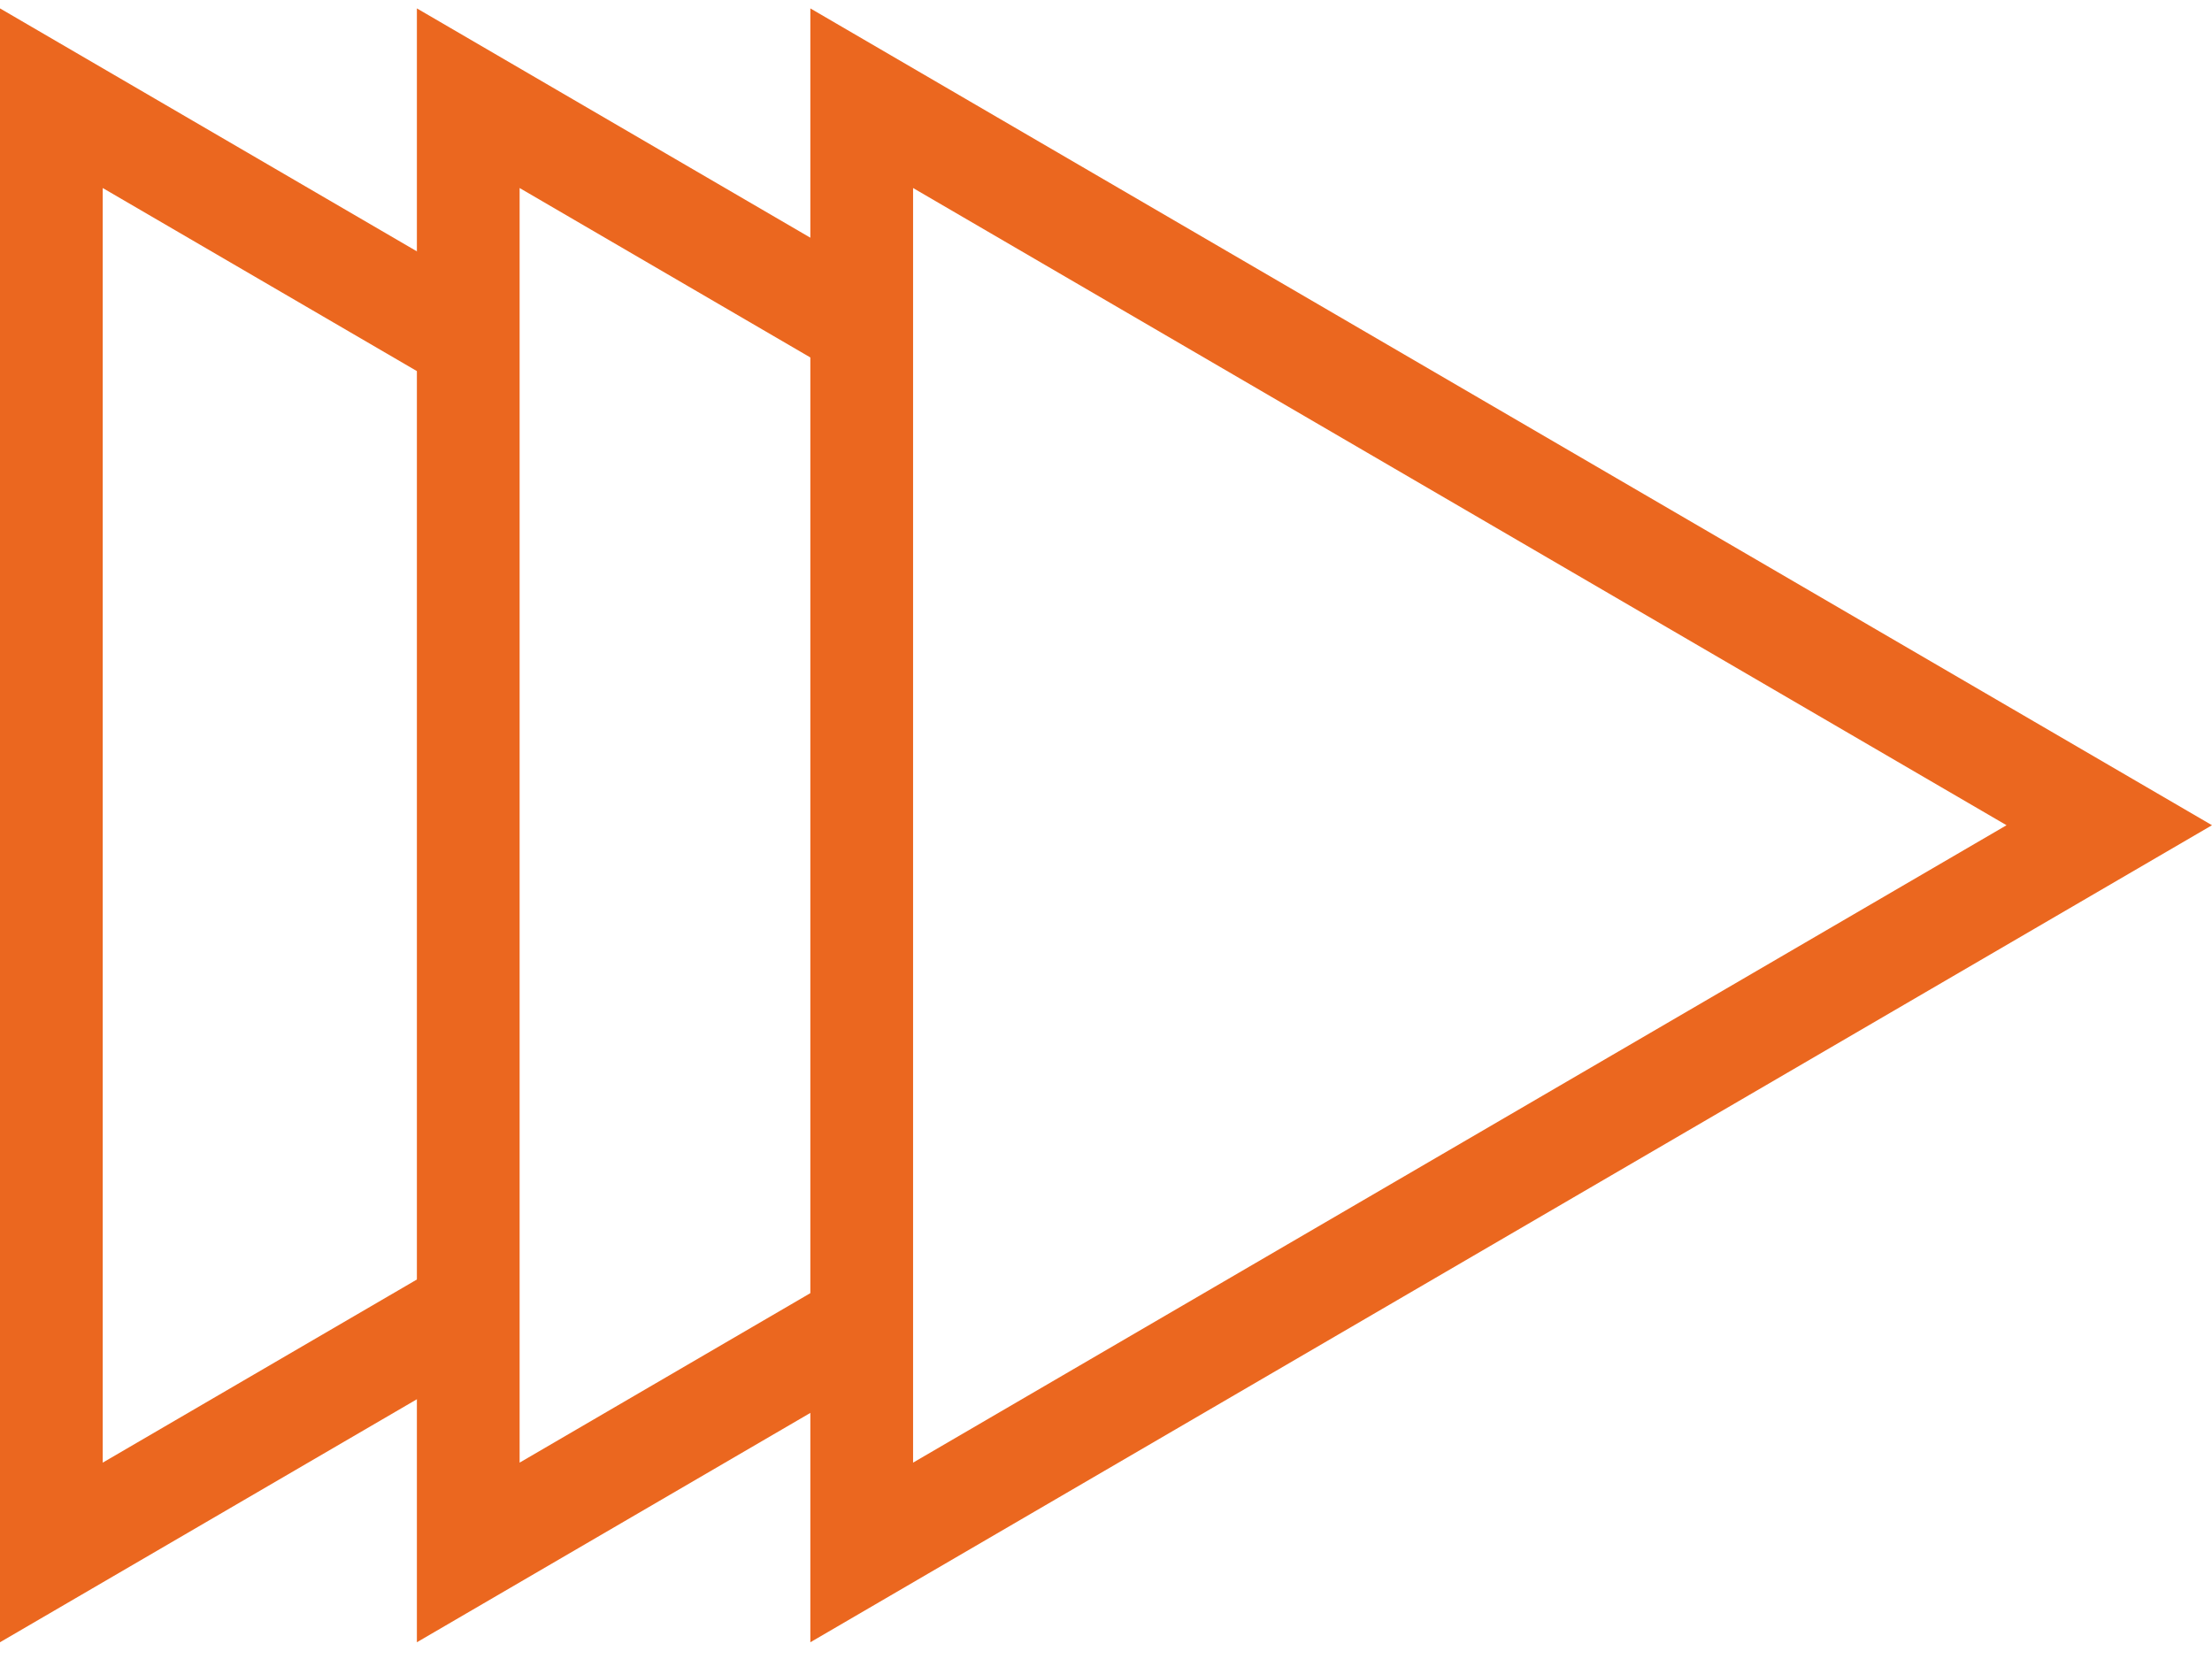 <svg width="88" height="66" viewBox="0 0 88 66" fill="none" xmlns="http://www.w3.org/2000/svg">
<path d="M16.585 65.334V0.334L35.573 11.4L33.529 14.973L20.672 7.48V58.188L34.191 50.307L36.235 53.88L16.585 65.334Z" fill="#EB671F"/>
<path d="M0 65.334V0.334L18.988 11.4L16.945 14.973L4.087 7.48V58.188L17.607 50.307L19.65 53.88L0 65.334Z" fill="#EB671F"/>
<path d="M32.238 65.334V0.334L88 32.83L32.238 65.334ZM36.325 7.48V58.188L79.826 32.83L36.325 7.48Z" fill="#EB671F"/>
</svg>
